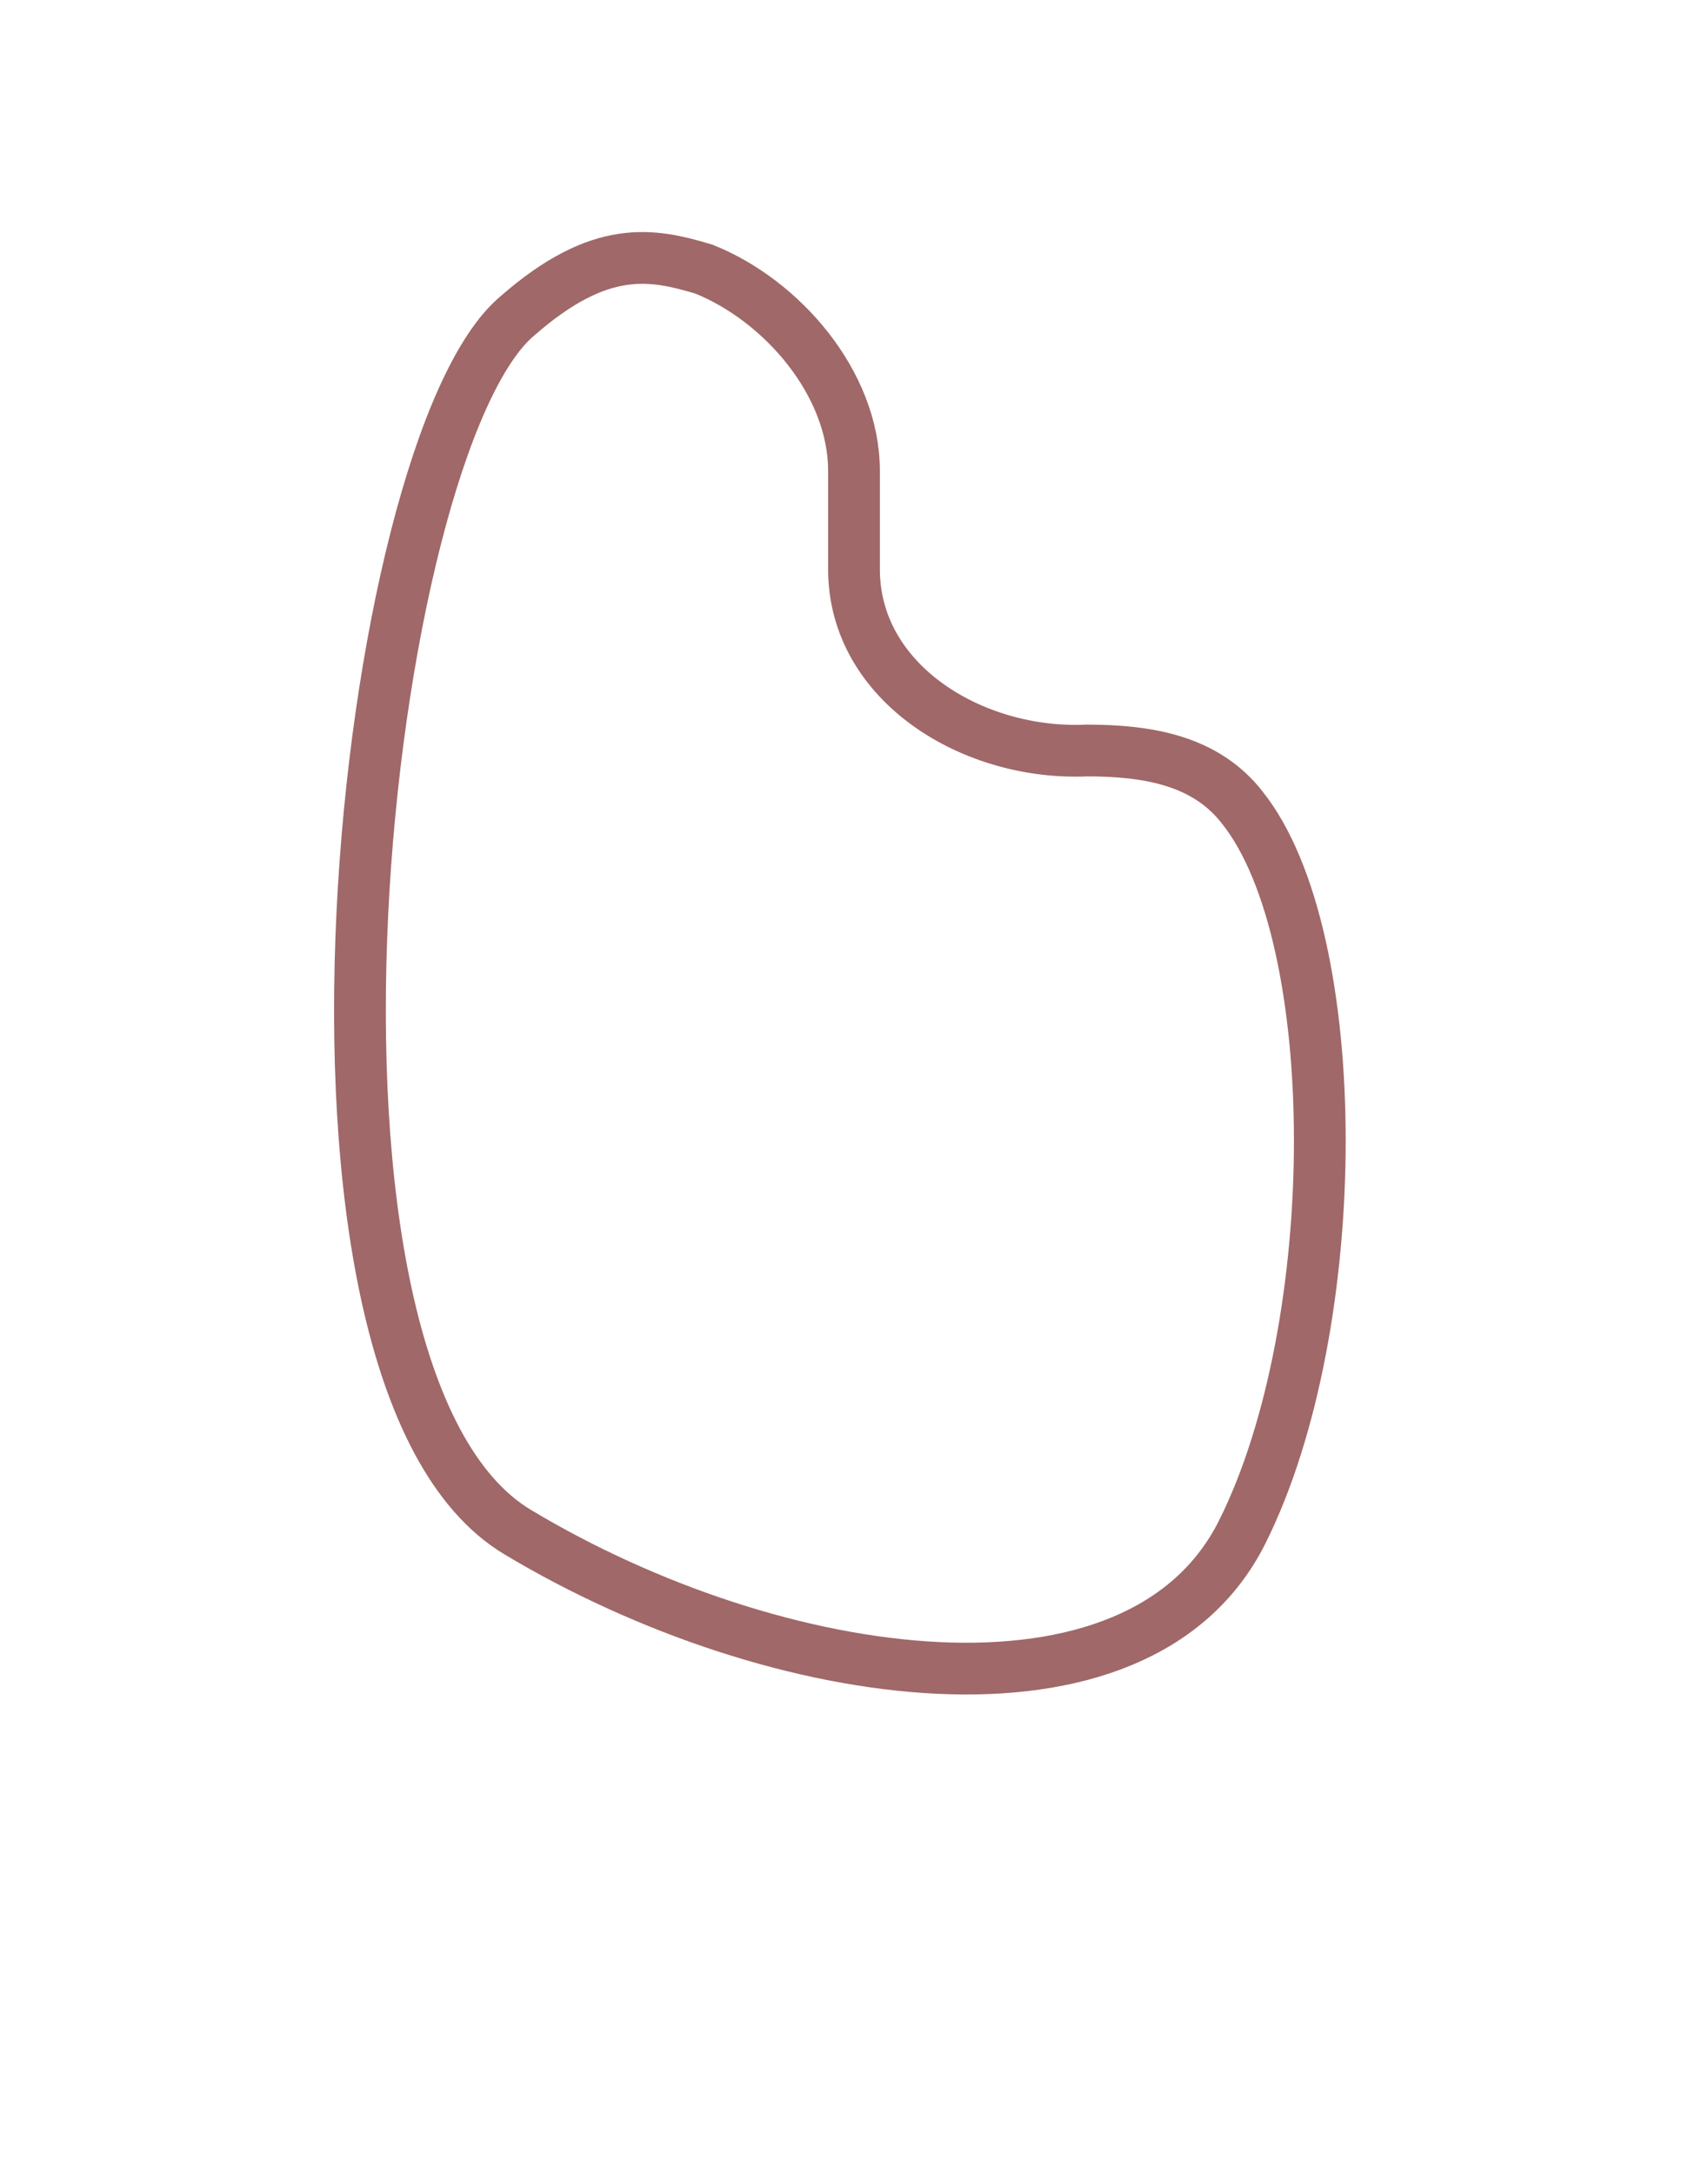 <?xml version="1.0" encoding="utf-8"?>
<!-- Generator: Adobe Illustrator 27.8.1, SVG Export Plug-In . SVG Version: 6.00 Build 0)  -->
<svg version="1.1" id="레이어_1" xmlns="http://www.w3.org/2000/svg" xmlns:xlink="http://www.w3.org/1999/xlink" x="0px"
	 y="0px" viewBox="0 0 33 42" style="enable-background:new 0 0 33 42;" xml:space="preserve">
<style type="text/css">
	.st0{display:none;}
	.st1{display:inline;fill:#97CDEC;}
	.st2{display:inline;fill:none;stroke:#FFFFFF;stroke-width:2;}
	.st3{fill:none;stroke:#A06868;}
</style>
<g class="st0">
	<path class="st1" d="M24,29.6c-2,4-9,3-14,0c-5-3-3-21,0-23.5c1.6-1.4,2.6-1.2,3.6-0.9c1.5,0.6,2.9,2.2,2.9,3.9V11
		c0,2.2,2.3,3.6,4.5,3.5c1.2,0,2.3,0.2,3,1.1C26,18.1,26,25.6,24,29.6z"/>
	<path class="st2" d="M9.5,30.5c2.6,1.6,5.8,2.6,8.6,2.8c2.8,0.1,5.6-0.6,6.8-3.2c1.1-2.2,1.6-5.2,1.6-8c0-1.4-0.1-2.8-0.4-4
		c-0.3-1.2-0.7-2.3-1.3-3.1c-1-1.2-2.5-1.5-3.8-1.5c-0.9,0-1.8-0.3-2.5-0.7c-0.7-0.5-1-1.1-1-1.8V9.1c0-2.1-1.6-4.1-3.5-4.8
		c-0.6-0.2-1.3-0.4-2.1-0.3c-0.8,0.1-1.6,0.6-2.5,1.3c-0.6,0.5-1,1.2-1.3,2c-0.4,0.8-0.7,1.8-1,2.9C6.6,12.3,6.2,15,6,17.6
		c-0.1,2.6,0,5.4,0.5,7.6C7,27.4,7.9,29.5,9.5,30.5z"/>
</g>
<path class="st3" d="M24,29.6c-2,4-9,3-14,0c-5-3-3-21,0-23.5c1.6-1.4,2.6-1.2,3.6-0.9c1.5,0.6,2.9,2.2,2.9,3.9V11
	c0,2.2,2.3,3.6,4.5,3.5c1.2,0,2.3,0.2,3,1.1C26,18.1,26,25.6,24,29.6z"/>
</svg>
